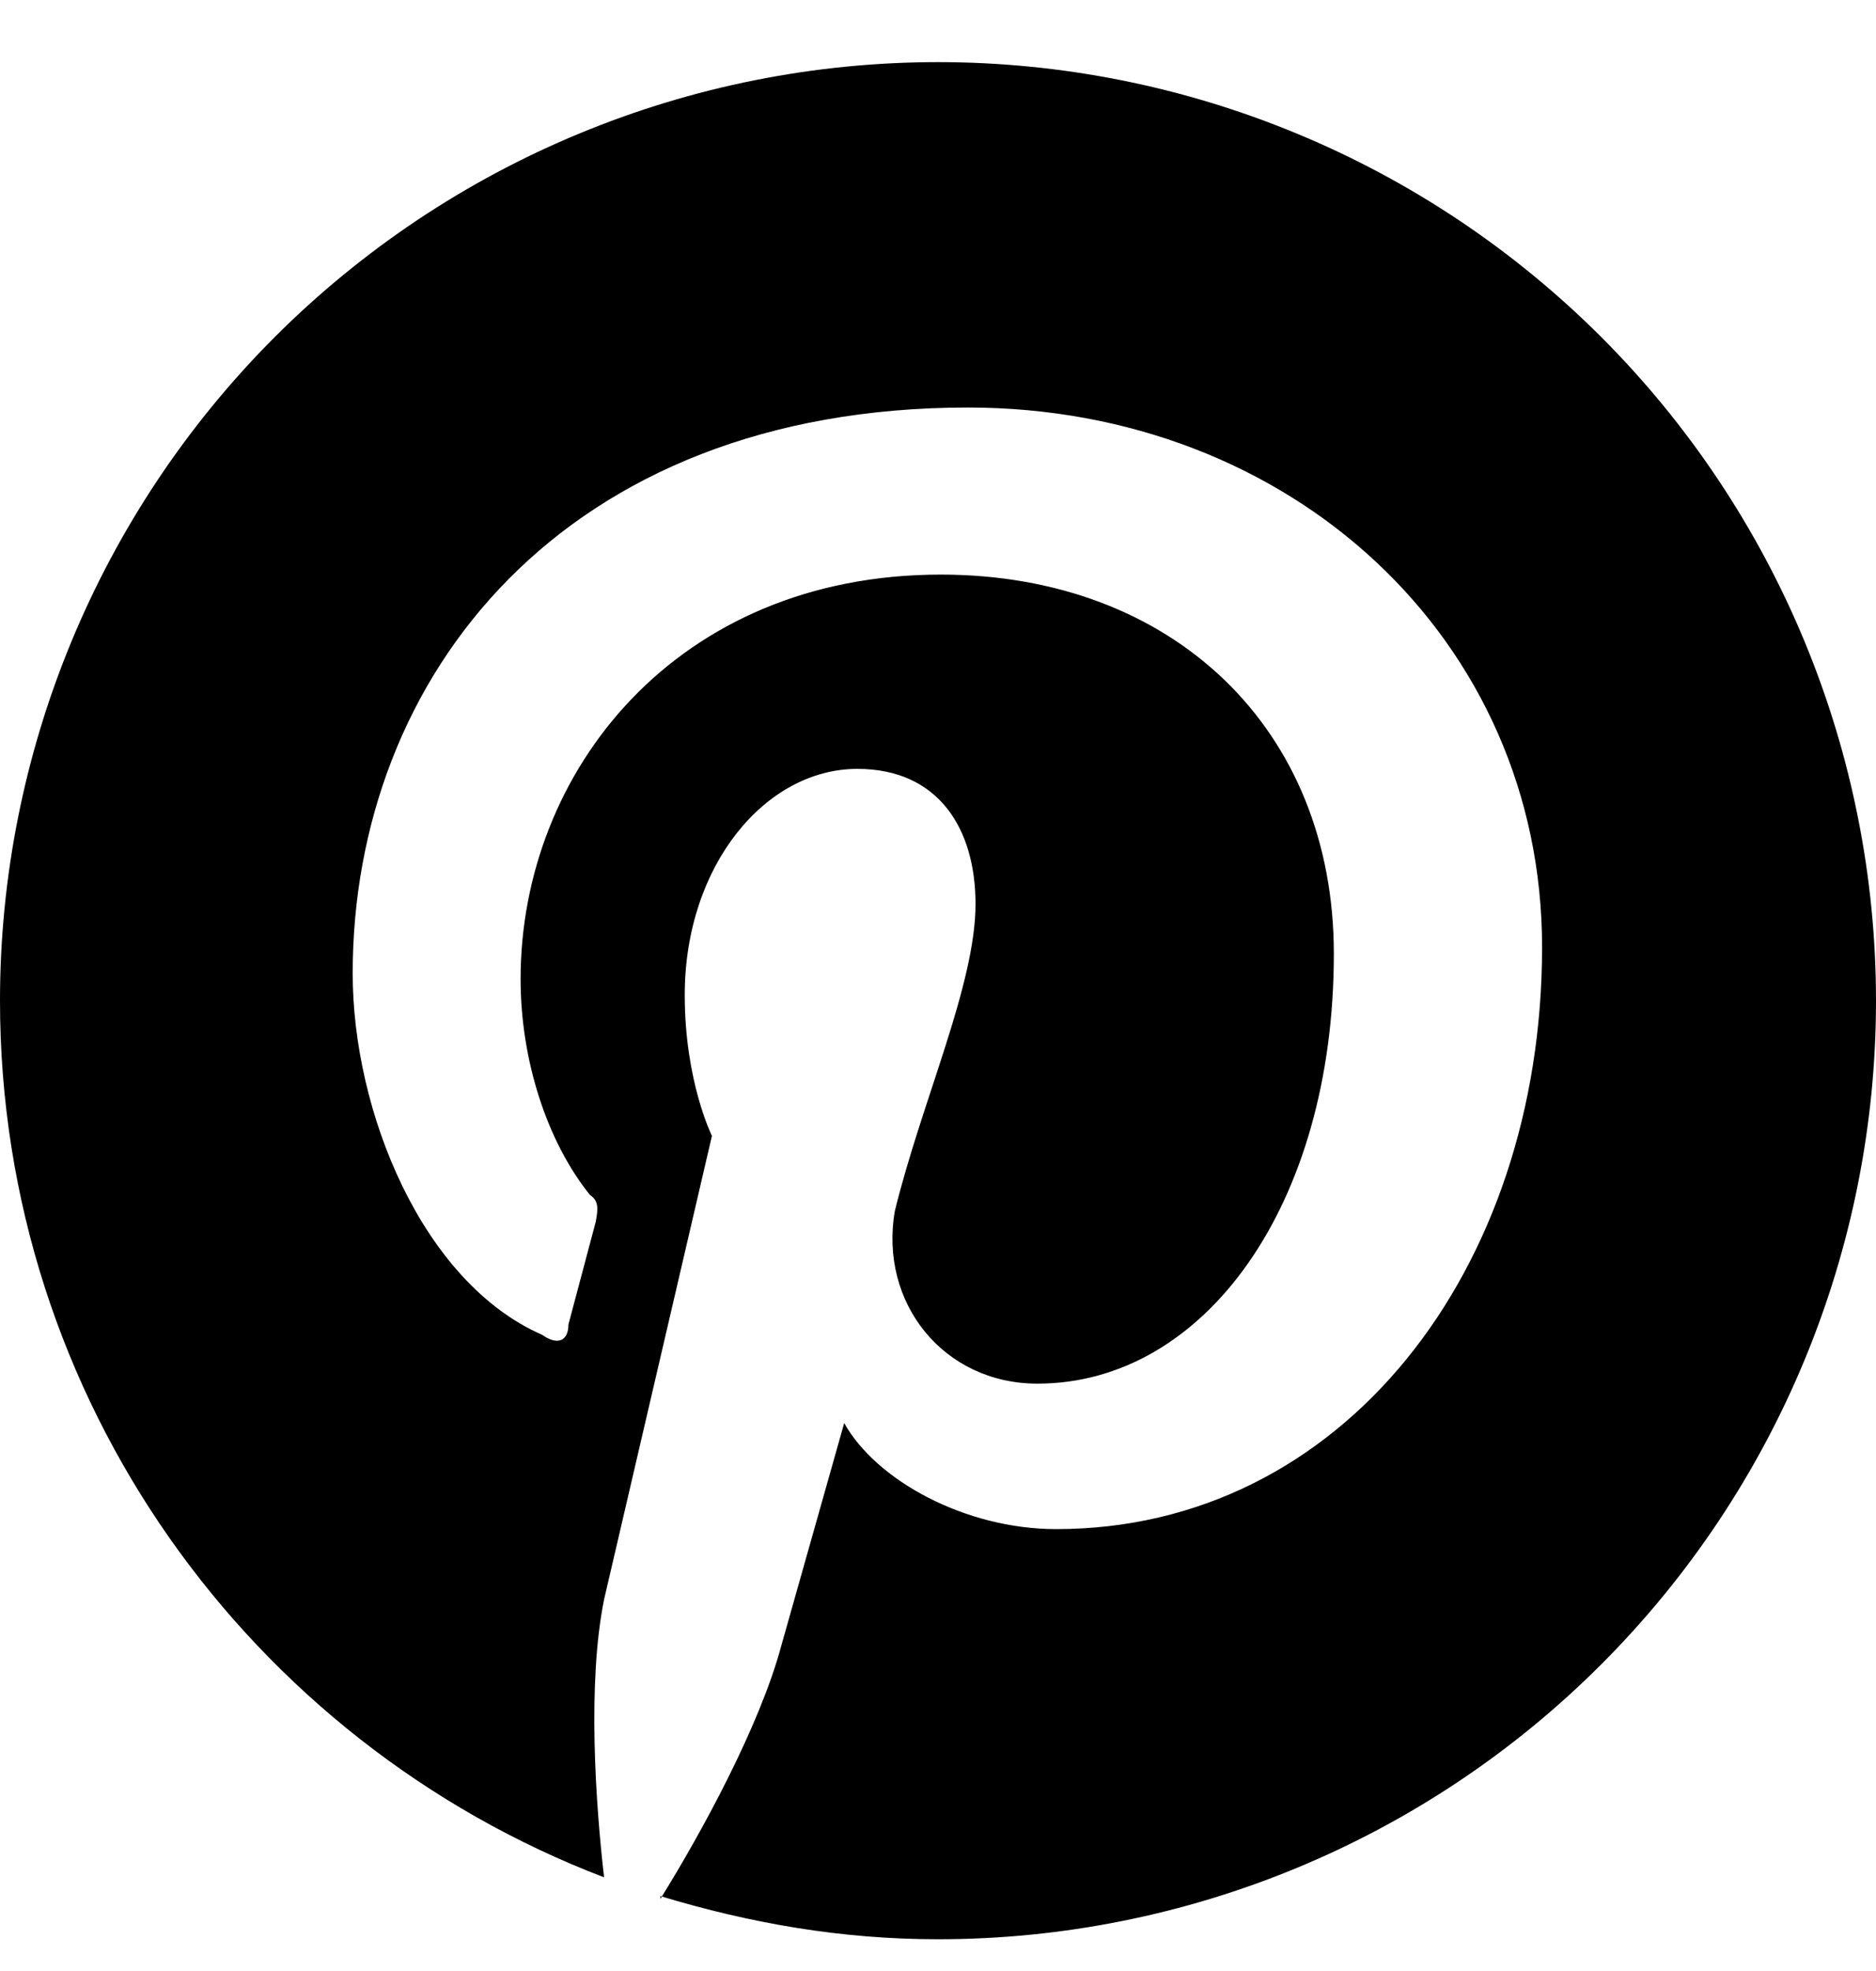 <svg width="20" height="21" viewBox="0 0 20 21" fill="none" xmlns="http://www.w3.org/2000/svg">
<path d="M7.04 20.202C8 20.492 8.97 20.662 10 20.662C12.652 20.662 15.196 19.609 17.071 17.733C18.946 15.858 20 13.315 20 10.662C20 9.349 19.741 8.049 19.239 6.836C18.736 5.622 18 4.52 17.071 3.591C16.142 2.663 15.04 1.926 13.827 1.424C12.614 0.921 11.313 0.662 10 0.662C8.687 0.662 7.386 0.921 6.173 1.424C4.96 1.926 3.858 2.663 2.929 3.591C1.054 5.467 0 8.01 0 10.662C0 14.912 2.67 18.562 6.44 20.002C6.35 19.222 6.26 17.932 6.44 17.042L7.59 12.102C7.59 12.102 7.3 11.522 7.3 10.602C7.3 9.222 8.16 8.192 9.14 8.192C10 8.192 10.4 8.822 10.4 9.632C10.4 10.492 9.83 11.722 9.54 12.902C9.37 13.882 10.06 14.742 11.06 14.742C12.84 14.742 14.22 12.842 14.22 10.162C14.22 7.762 12.5 6.122 10.03 6.122C7.21 6.122 5.55 8.222 5.55 10.432C5.55 11.292 5.83 12.162 6.29 12.732C6.38 12.792 6.38 12.872 6.35 13.022L6.06 14.112C6.06 14.282 5.95 14.342 5.78 14.222C4.5 13.662 3.76 11.842 3.76 10.372C3.76 7.212 6 4.342 10.32 4.342C13.76 4.342 16.44 6.812 16.44 10.092C16.44 13.532 14.31 16.292 11.26 16.292C10.29 16.292 9.34 15.772 9 15.162L8.33 17.532C8.1 18.392 7.47 19.542 7.04 20.232V20.202Z" fill="black"/>
</svg>
